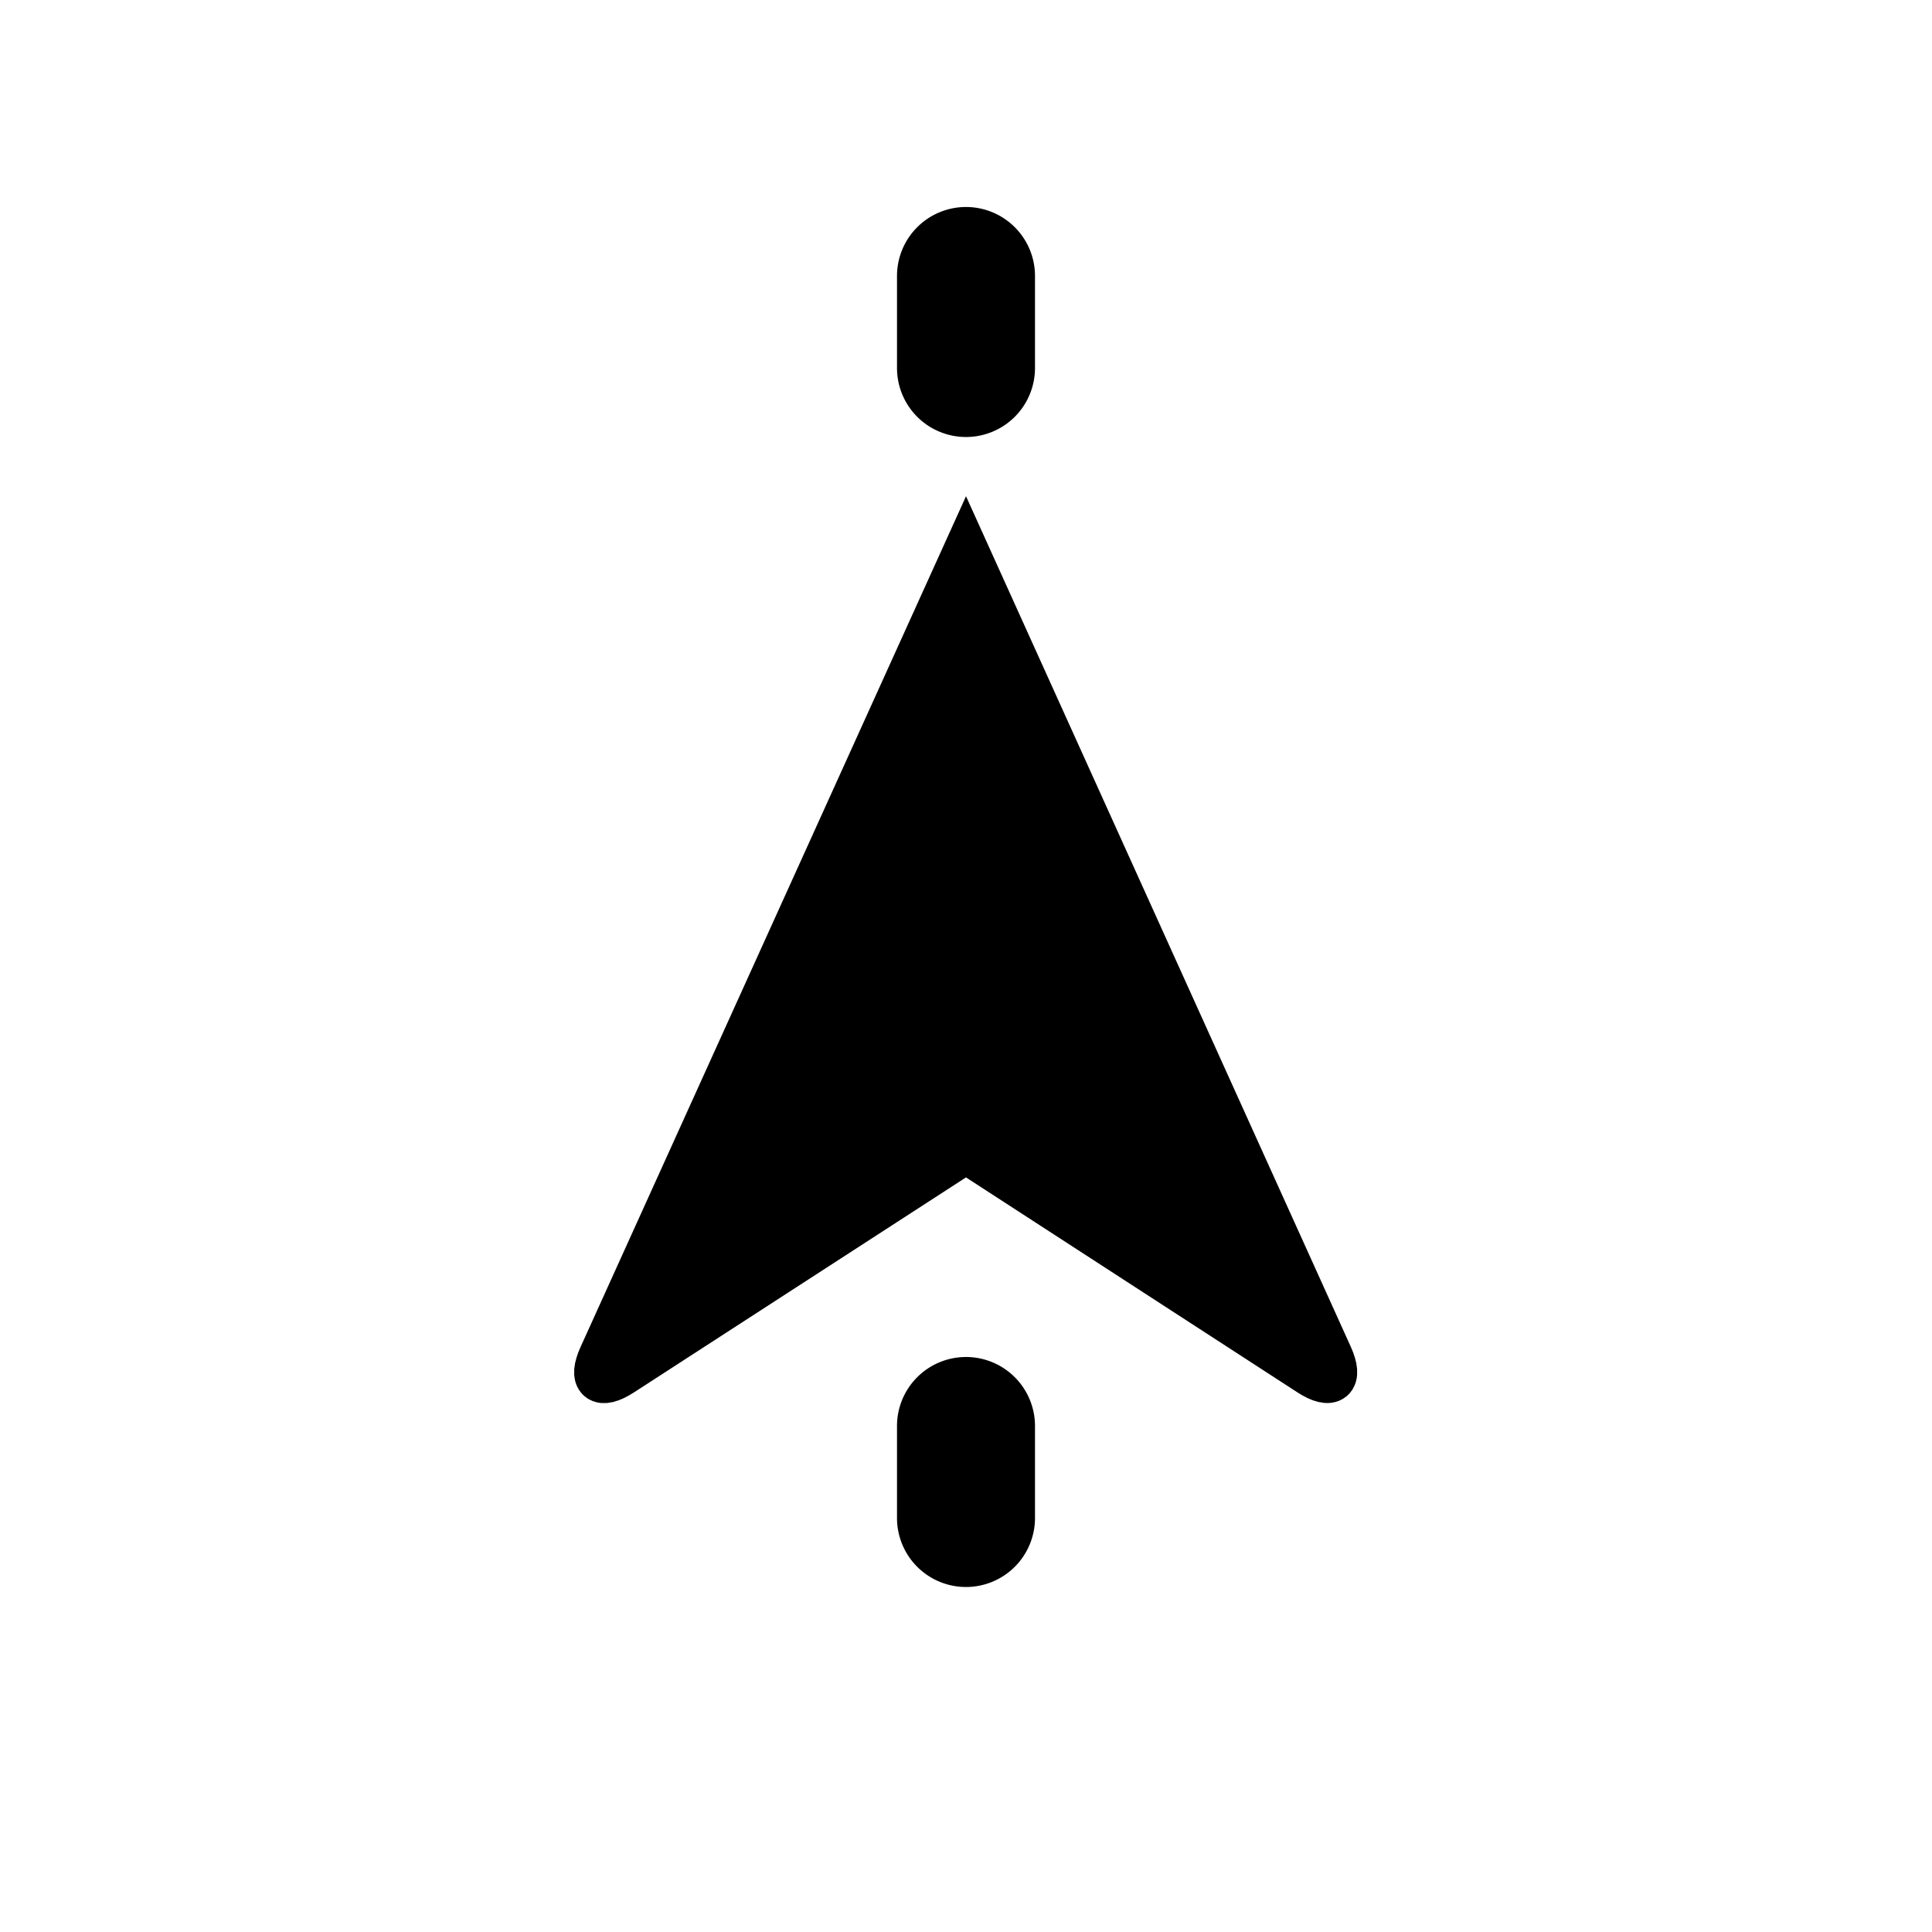 <svg id="vector" xmlns="http://www.w3.org/2000/svg" width="42" height="42" viewBox="0 0 42 42"><path fill="#000" d="M21,12L28.91,29.485C29.137,29.989 28.943,30.151 28.478,29.85L21,25L13.51,29.85C13.043,30.152 12.846,29.996 13.078,29.485L21,12Z" stroke-width="1" fill-rule="evenodd" stroke="#00000000" id="path_0"/><path fill="#000" d="M21,30L21,30A1,1 0,0 1,22 31L22,33A1,1 0,0 1,21 34L21,34A1,1 0,0 1,20 33L20,31A1,1 0,0 1,21 30z" stroke-width="1" fill-rule="evenodd" stroke="#00000000" id="path_1"/><path fill="#000" d="M21,5L21,5A1,1 0,0 1,22 6L22,8A1,1 0,0 1,21 9L21,9A1,1 0,0 1,20 8L20,6A1,1 0,0 1,21 5z" stroke-width="1" fill-rule="evenodd" stroke="#00000000" id="path_2"/></svg>